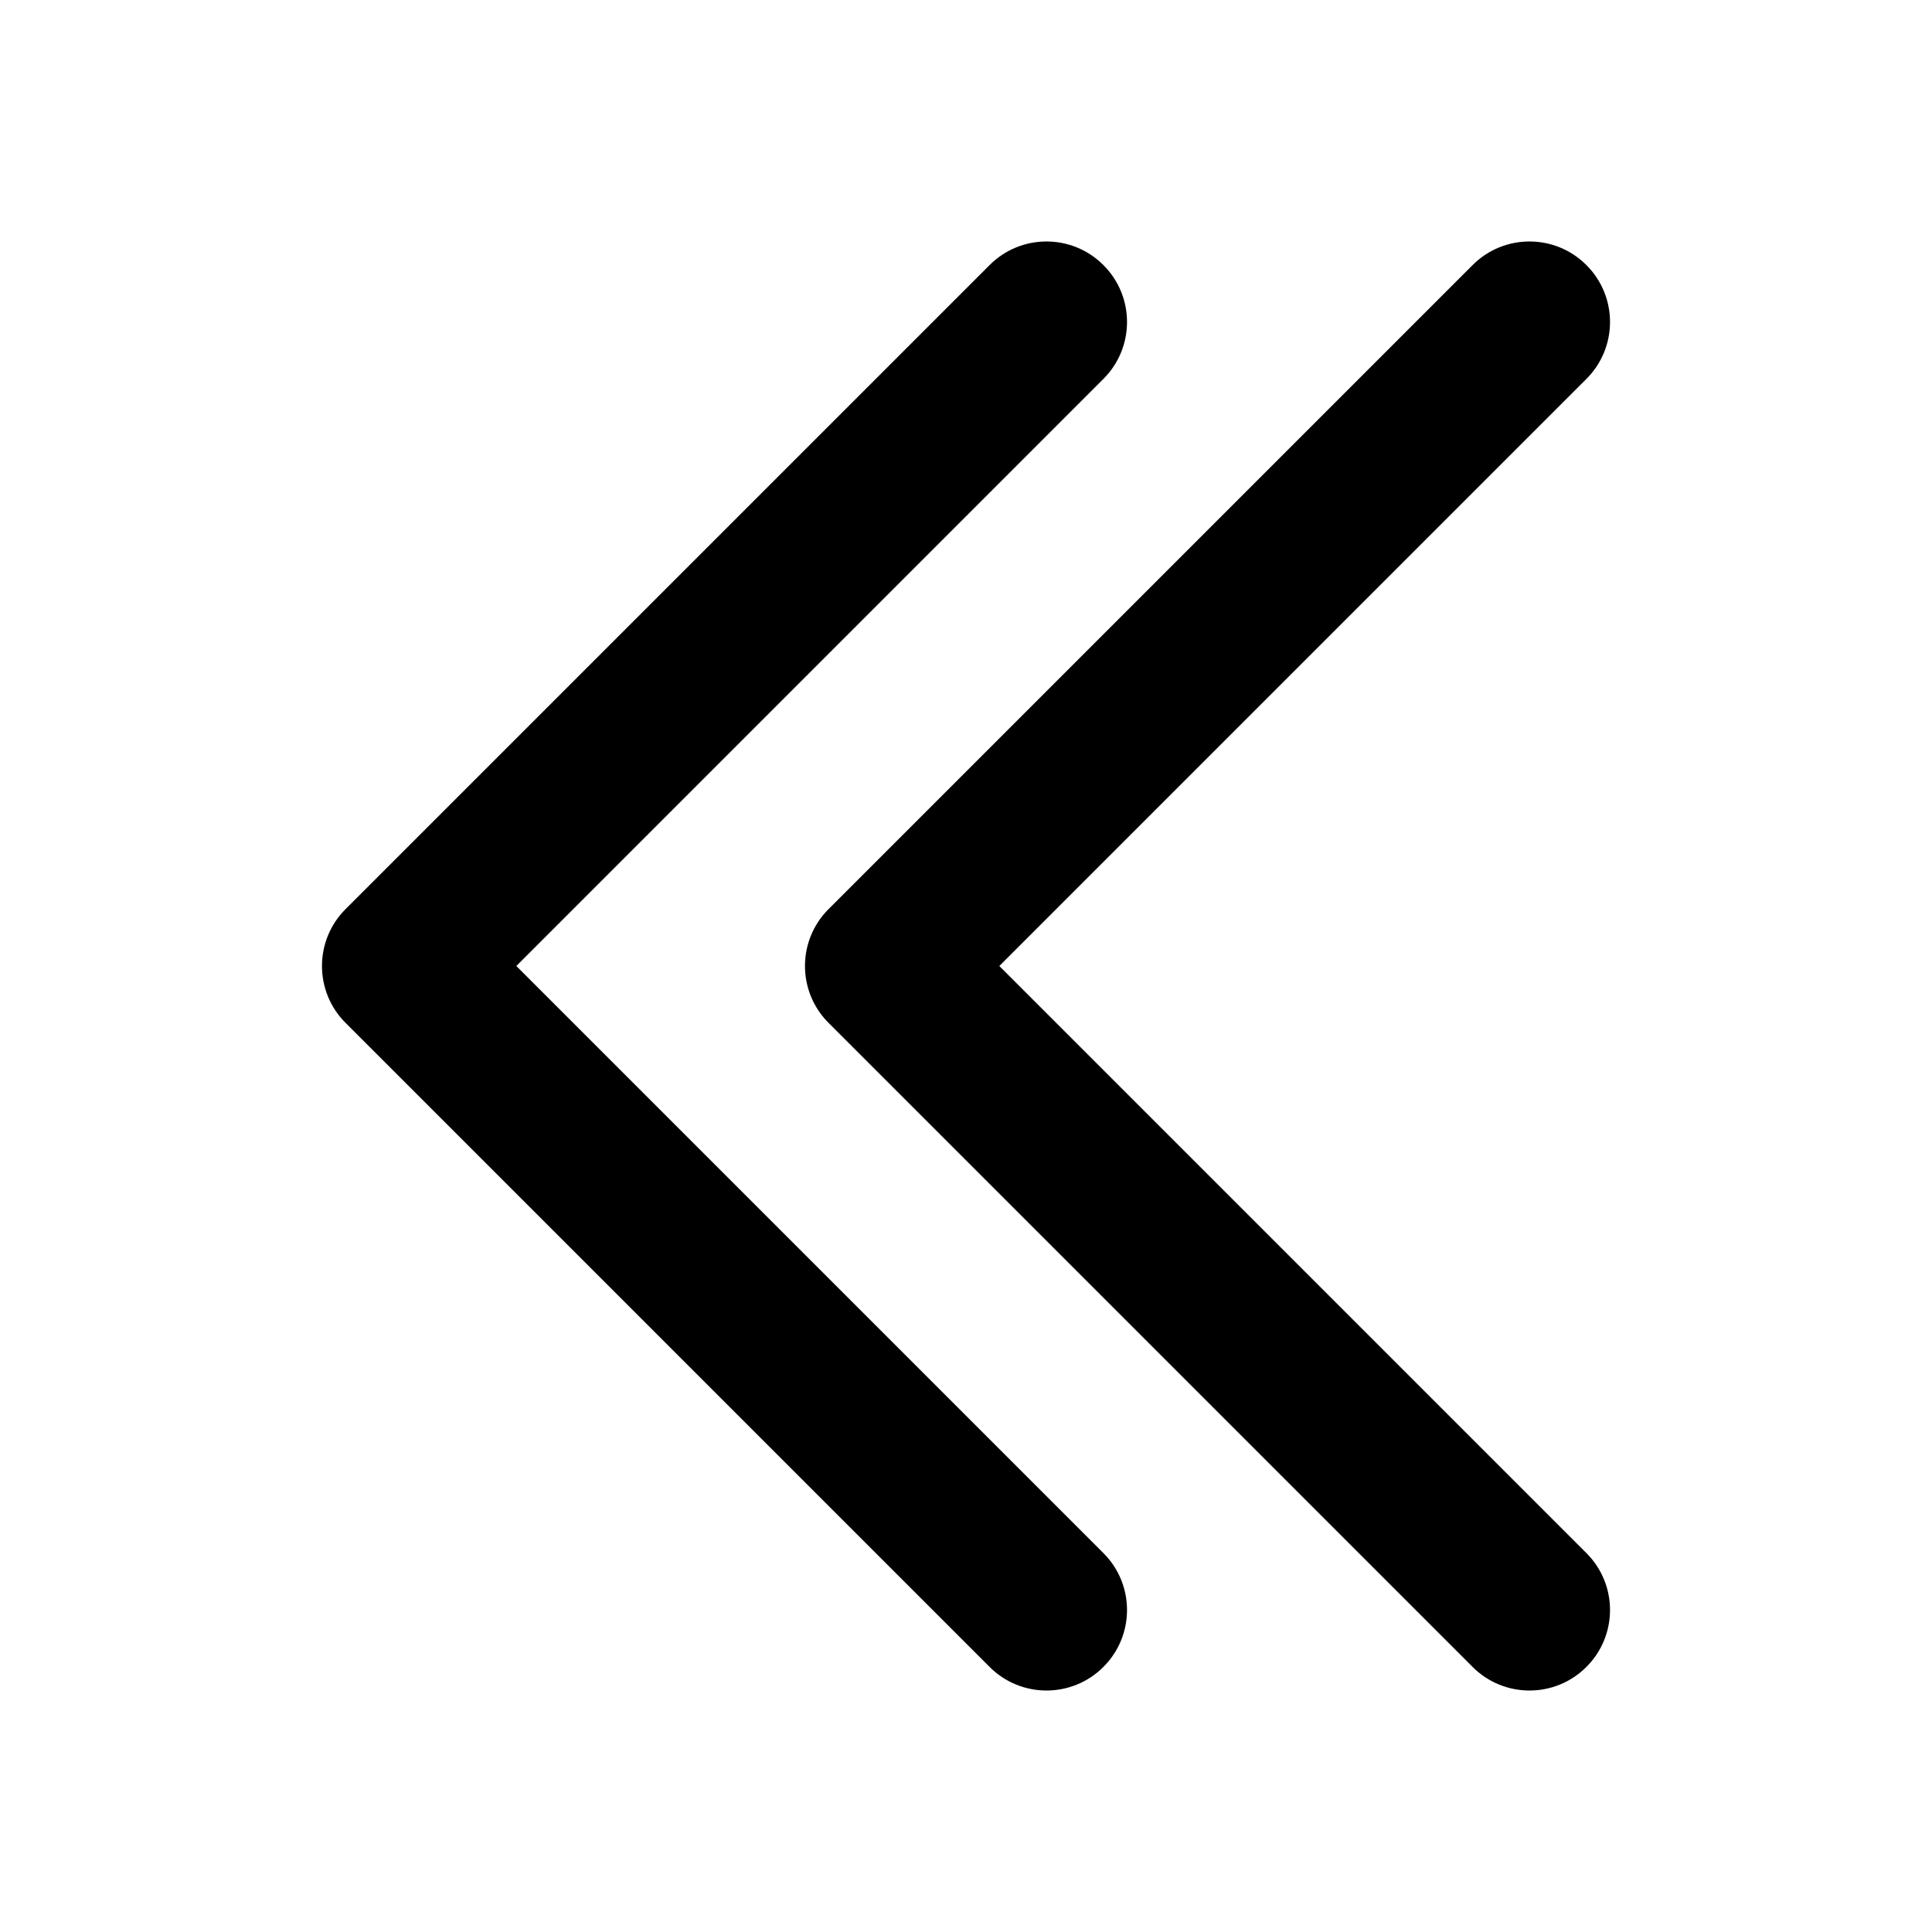 <svg viewBox="0 0 24 24" fill="none" xmlns="http://www.w3.org/2000/svg">
    <path
        d="M18.293 20.707C18.683 21.098 19.317 21.098 19.707 20.707C20.098 20.317 20.098 19.683 19.707 19.293L18.293 20.707ZM11 12L10.293 11.293C9.902 11.683 9.902 12.317 10.293 12.707L11 12ZM19.707 4.707C20.098 4.317 20.098 3.683 19.707 3.293C19.317 2.902 18.683 2.902 18.293 3.293L19.707 4.707ZM19.707 19.293L11.707 11.293L10.293 12.707L18.293 20.707L19.707 19.293ZM11.707 12.707L19.707 4.707L18.293 3.293L10.293 11.293L11.707 12.707Z"
        fill="black" />
    <path
        d="M12.293 20.707C12.683 21.098 13.317 21.098 13.707 20.707C14.098 20.317 14.098 19.683 13.707 19.293L12.293 20.707ZM5 12L4.293 11.293C3.902 11.683 3.902 12.317 4.293 12.707L5 12ZM13.707 4.707C14.098 4.317 14.098 3.683 13.707 3.293C13.317 2.902 12.683 2.902 12.293 3.293L13.707 4.707ZM13.707 19.293L5.707 11.293L4.293 12.707L12.293 20.707L13.707 19.293ZM5.707 12.707L13.707 4.707L12.293 3.293L4.293 11.293L5.707 12.707Z"
        fill="black" />
</svg>
